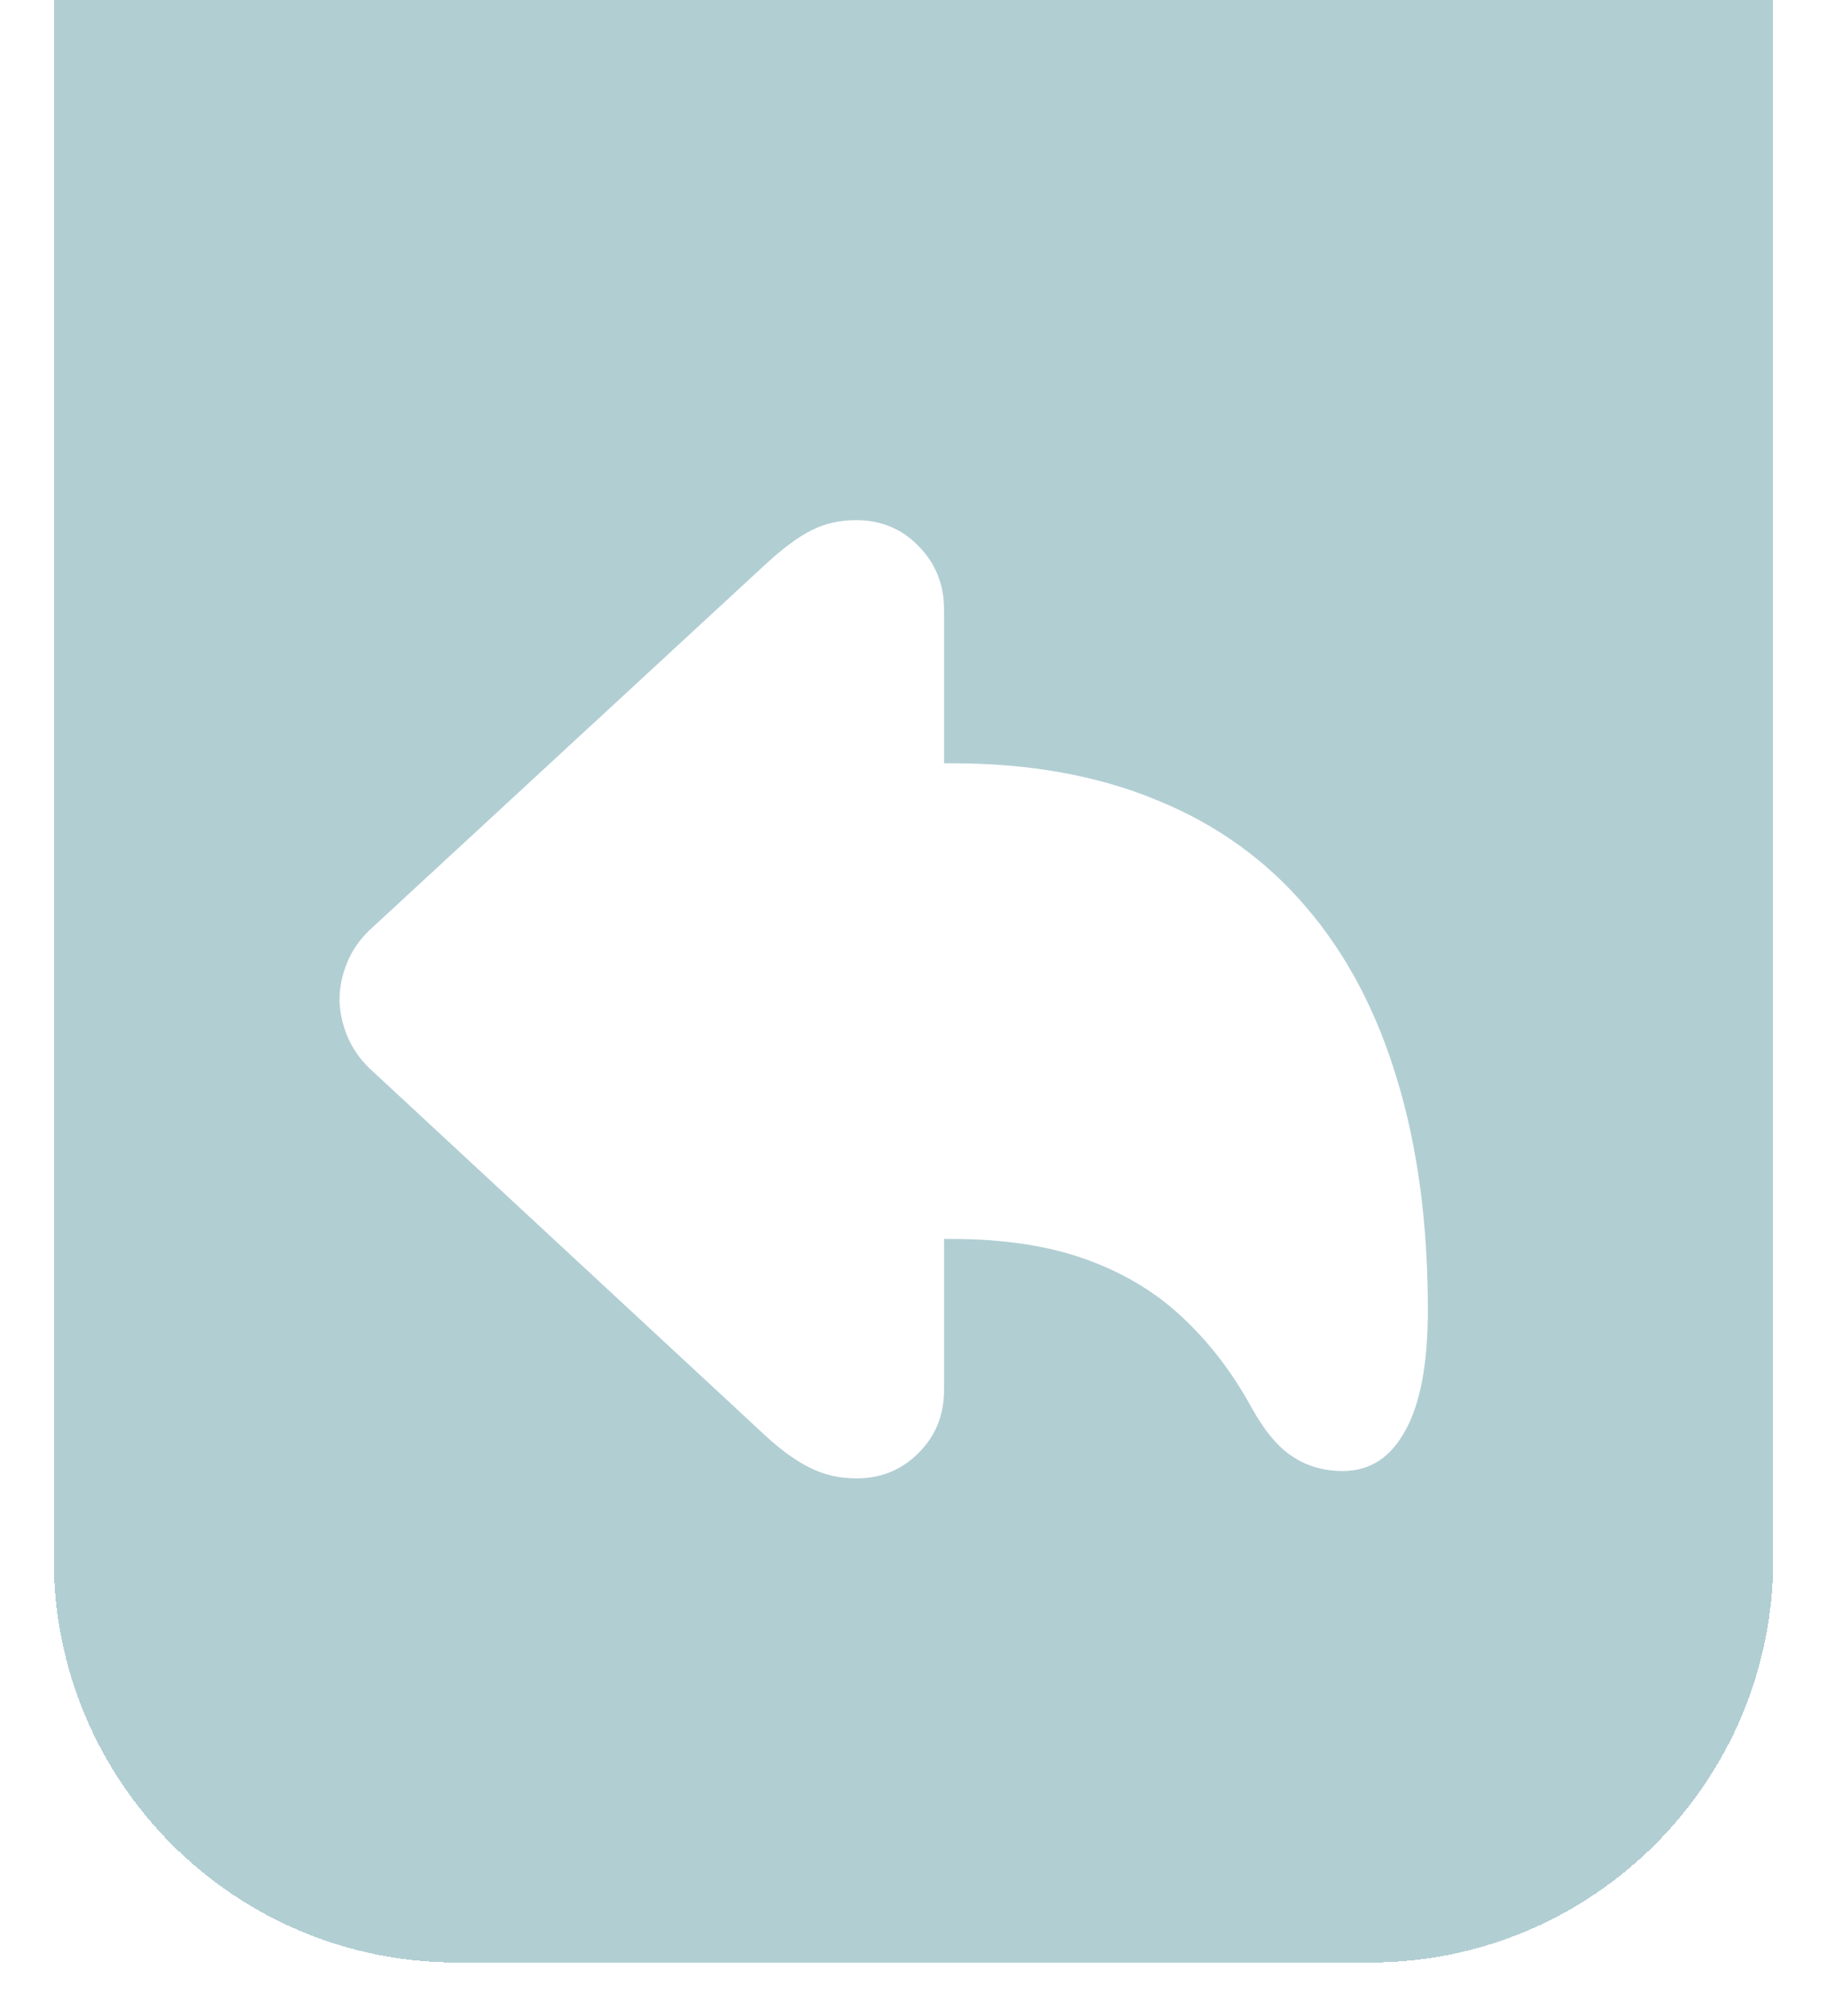 <svg width="68" height="75" viewBox="0 0 68 75" fill="none" xmlns="http://www.w3.org/2000/svg">
<g filter="url(#filter0_d_405_732)">
<path d="M2 0H66V58C66 66.284 59.284 73 51 73H17C8.716 73 2 66.284 2 58V0Z" fill="#3D8691" fill-opacity="0.4" shape-rendering="crispEdges"/>
<g filter="url(#filter1_d_405_732)">
<path d="M31.875 54.992C31.25 54.992 30.677 54.862 30.156 54.602C29.648 54.354 29.102 53.964 28.516 53.43L13.75 39.738C13.385 39.387 13.105 38.977 12.91 38.508C12.728 38.039 12.637 37.596 12.637 37.18C12.637 36.737 12.728 36.288 12.91 35.832C13.092 35.376 13.372 34.966 13.75 34.602L28.516 20.969C29.154 20.383 29.72 19.966 30.215 19.719C30.71 19.471 31.256 19.348 31.855 19.348C32.793 19.348 33.574 19.673 34.199 20.324C34.824 20.962 35.137 21.744 35.137 22.668V28.391H35.41C38.301 28.391 40.846 28.846 43.047 29.758C45.26 30.656 47.116 31.984 48.613 33.742C50.111 35.487 51.237 37.616 51.992 40.129C52.76 42.642 53.145 45.507 53.145 48.723C53.145 50.715 52.865 52.212 52.305 53.215C51.758 54.217 50.983 54.719 49.98 54.719C49.277 54.719 48.659 54.543 48.125 54.191C47.591 53.853 47.083 53.254 46.602 52.395C45.885 51.079 45.026 49.953 44.023 49.016C43.034 48.078 41.836 47.355 40.43 46.848C39.023 46.34 37.35 46.086 35.41 46.086H35.137V51.711C35.137 52.635 34.824 53.41 34.199 54.035C33.574 54.673 32.8 54.992 31.875 54.992Z" fill="white"/>
</g>
</g>
<defs>
<filter id="filter0_d_405_732" x="0" y="-2" width="68" height="77" filterUnits="userSpaceOnUse" color-interpolation-filters="sRGB">
<feFlood flood-opacity="0" result="BackgroundImageFix"/>
<feColorMatrix in="SourceAlpha" type="matrix" values="0 0 0 0 0 0 0 0 0 0 0 0 0 0 0 0 0 0 127 0" result="hardAlpha"/>
<feOffset/>
<feGaussianBlur stdDeviation="1"/>
<feComposite in2="hardAlpha" operator="out"/>
<feColorMatrix type="matrix" values="0 0 0 0 0 0 0 0 0 0 0 0 0 0 0 0 0 0 0.25 0"/>
<feBlend mode="normal" in2="BackgroundImageFix" result="effect1_dropShadow_405_732"/>
<feBlend mode="normal" in="SourceGraphic" in2="effect1_dropShadow_405_732" result="shape"/>
</filter>
<filter id="filter1_d_405_732" x="8.637" y="15.348" width="48.508" height="43.645" filterUnits="userSpaceOnUse" color-interpolation-filters="sRGB">
<feFlood flood-opacity="0" result="BackgroundImageFix"/>
<feColorMatrix in="SourceAlpha" type="matrix" values="0 0 0 0 0 0 0 0 0 0 0 0 0 0 0 0 0 0 127 0" result="hardAlpha"/>
<feOffset/>
<feGaussianBlur stdDeviation="2"/>
<feComposite in2="hardAlpha" operator="out"/>
<feColorMatrix type="matrix" values="0 0 0 0 0 0 0 0 0 0 0 0 0 0 0 0 0 0 0.25 0"/>
<feBlend mode="normal" in2="BackgroundImageFix" result="effect1_dropShadow_405_732"/>
<feBlend mode="normal" in="SourceGraphic" in2="effect1_dropShadow_405_732" result="shape"/>
</filter>
</defs>
</svg>
